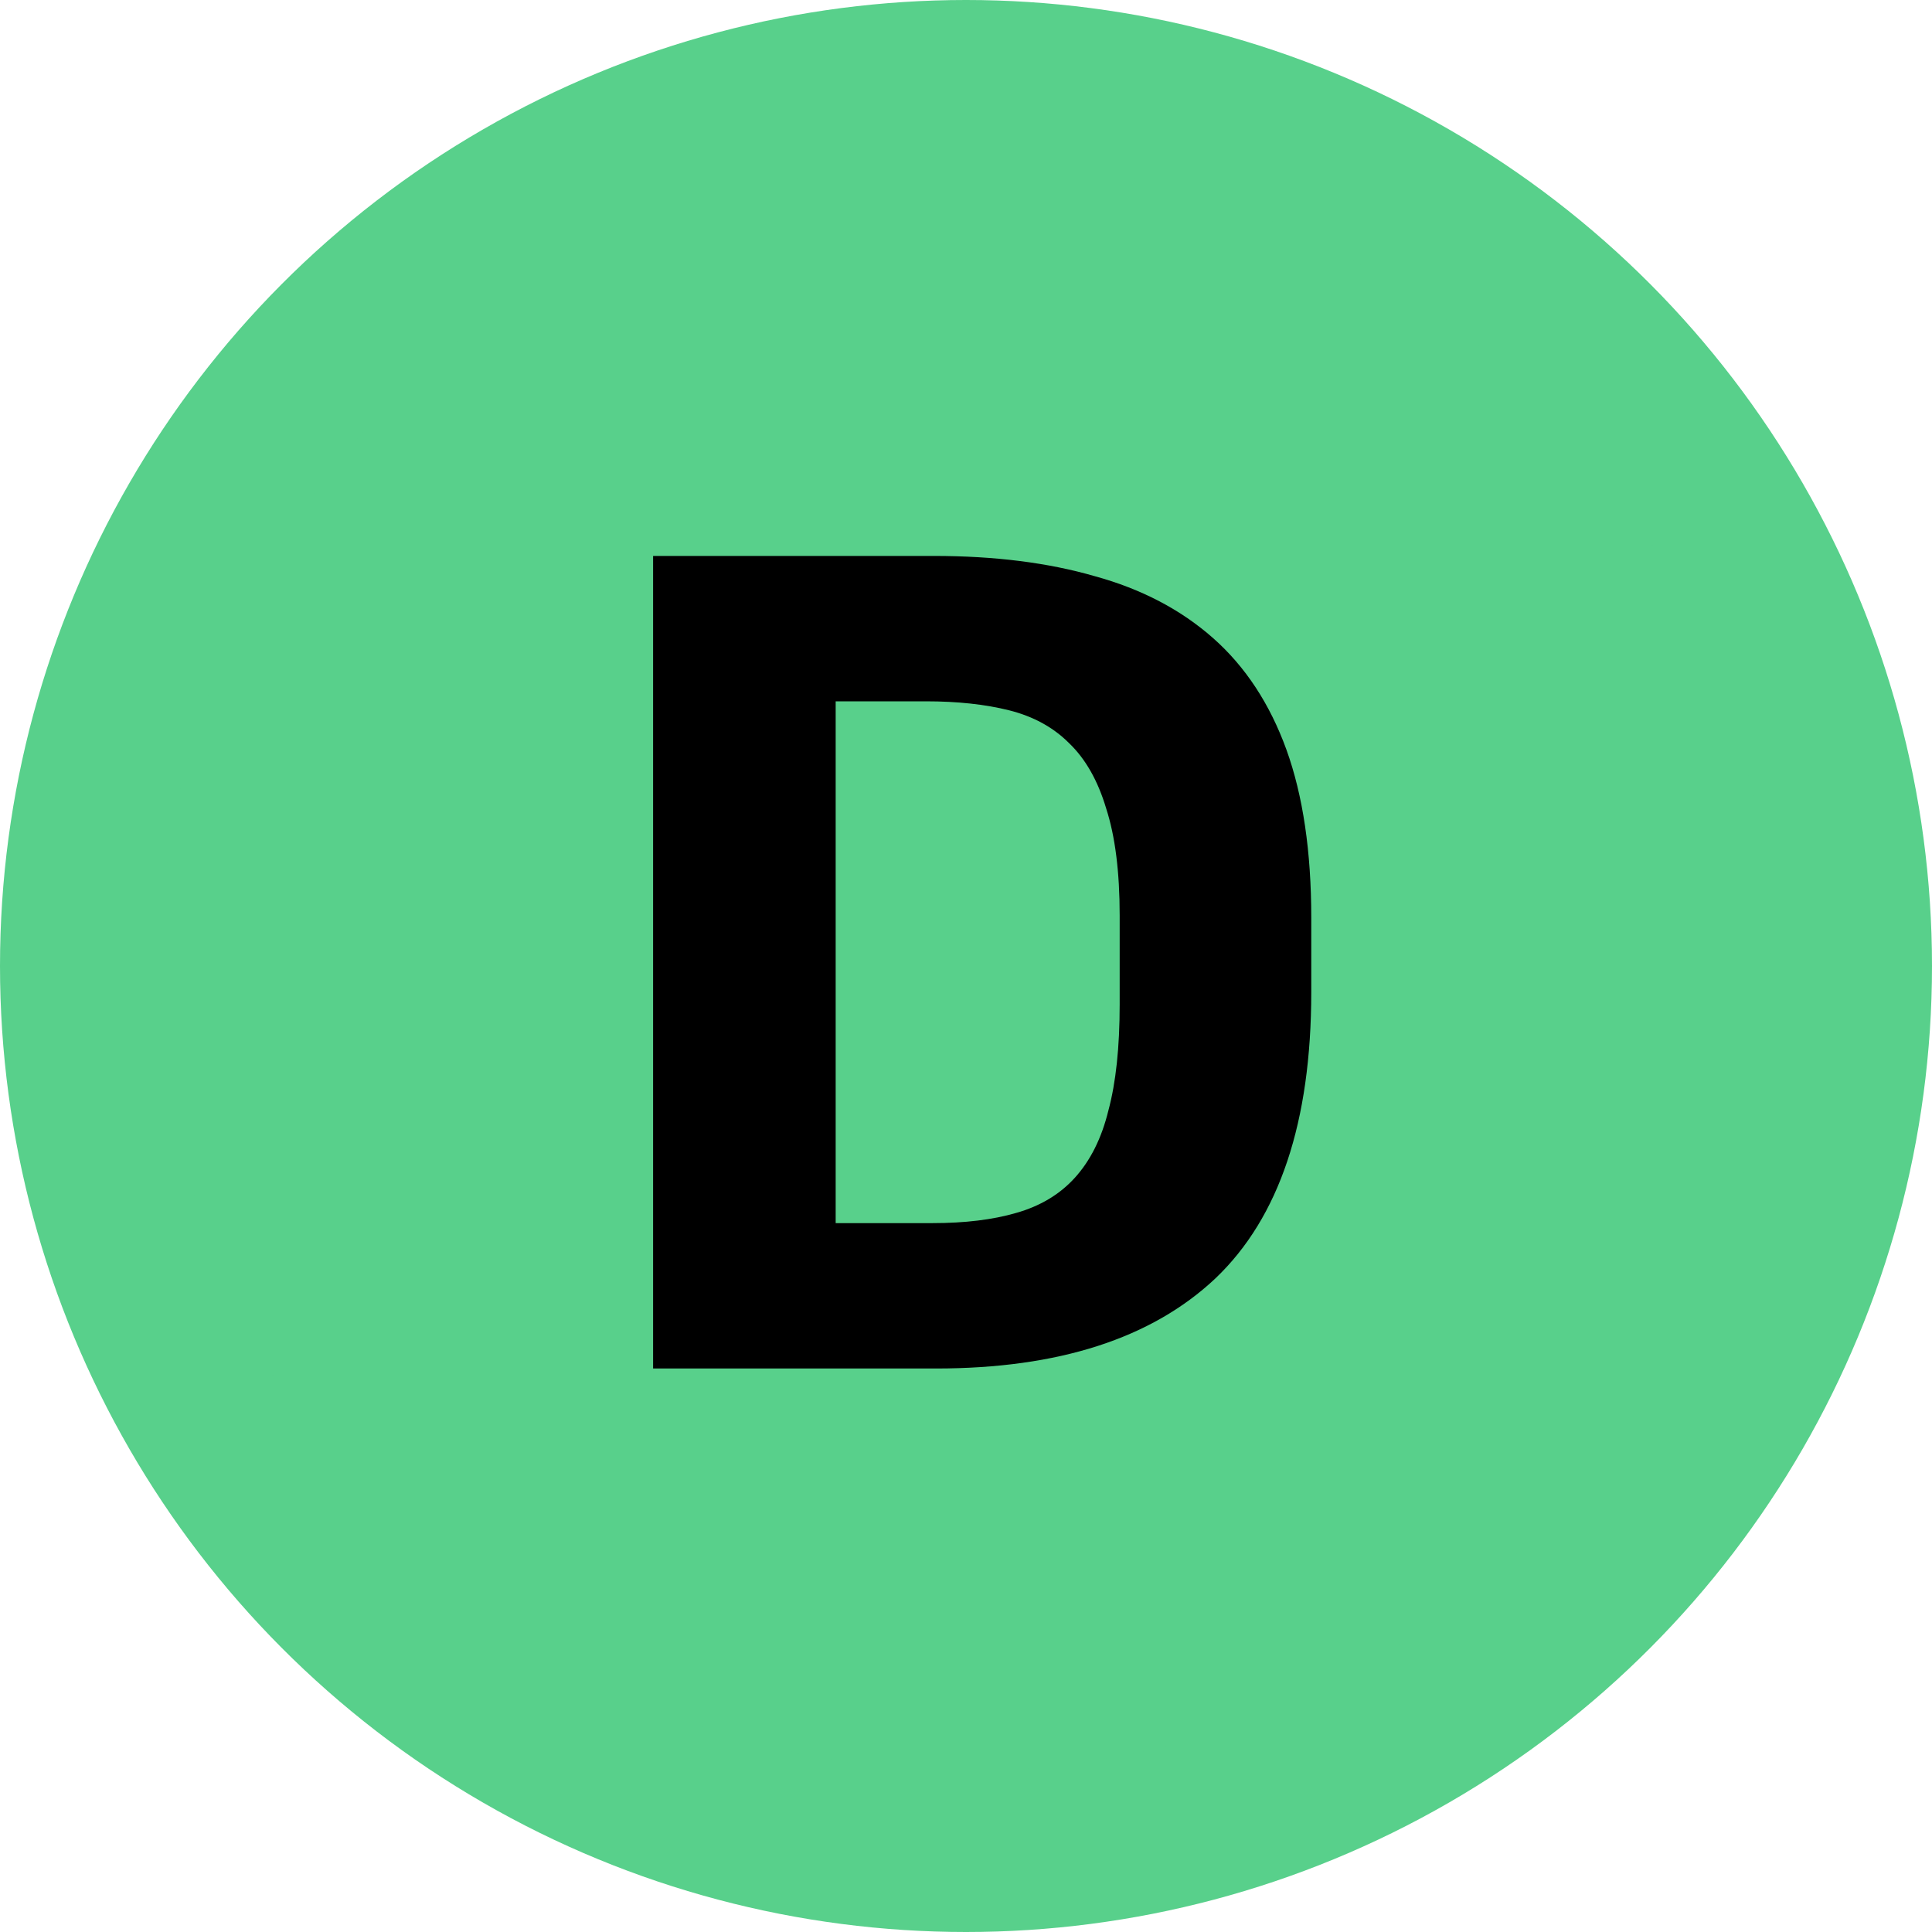 <svg width="24" height="24" viewBox="0 0 24 24" fill="none" xmlns="http://www.w3.org/2000/svg">
<circle cx="12" cy="12" r="11" fill="#58D08B" stroke="#58D08B" stroke-width="2"/>
<path d="M8.113 6.906H11.599C12.355 6.906 13.022 6.99 13.601 7.158C14.18 7.317 14.669 7.573 15.071 7.928C15.472 8.283 15.775 8.745 15.981 9.314C16.186 9.883 16.289 10.579 16.289 11.4V12.324C16.289 13.939 15.892 15.124 15.099 15.88C14.306 16.627 13.148 17 11.627 17H8.113V6.906ZM11.585 15.194C11.986 15.194 12.332 15.152 12.621 15.068C12.919 14.984 13.162 14.839 13.349 14.634C13.545 14.419 13.685 14.139 13.769 13.794C13.862 13.449 13.909 13.01 13.909 12.478V11.372C13.909 10.831 13.853 10.387 13.741 10.042C13.638 9.697 13.484 9.426 13.279 9.23C13.083 9.034 12.835 8.899 12.537 8.824C12.238 8.749 11.893 8.712 11.501 8.712H10.381V15.194H11.585Z" fill="black"/>
</svg>

